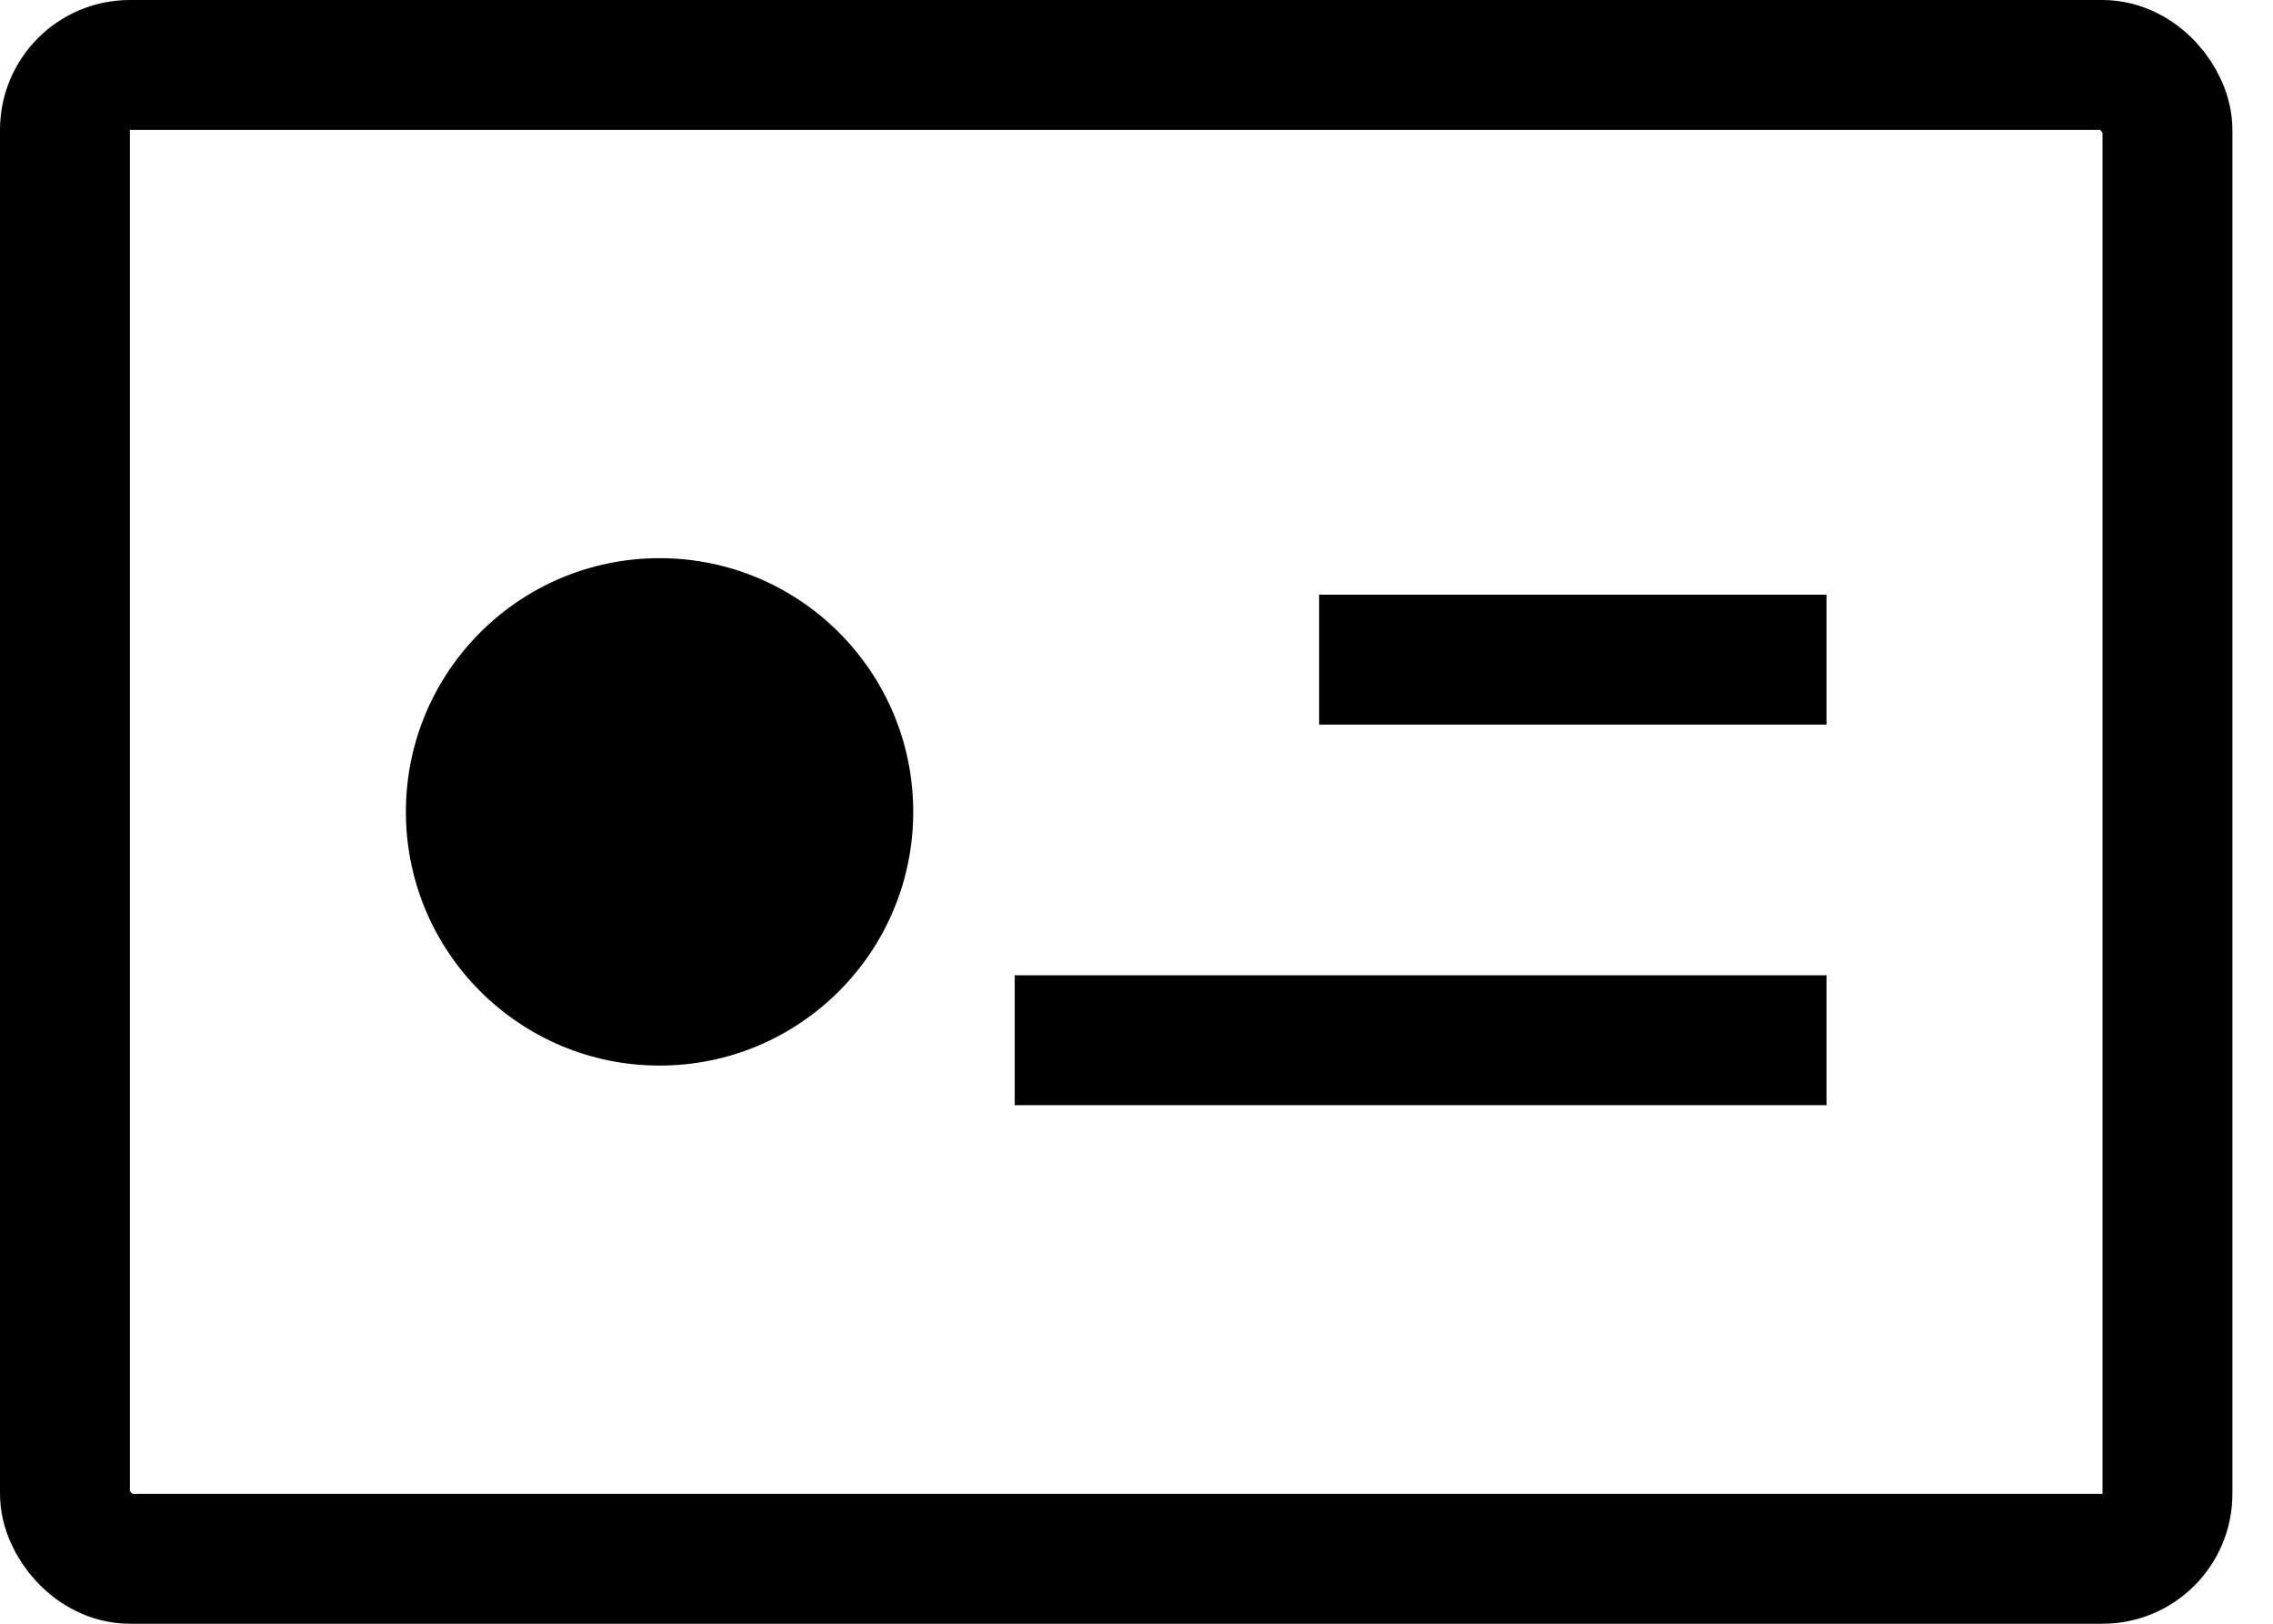 <svg width="35" height="25" viewBox="0 0 35 25" fill="none" xmlns="http://www.w3.org/2000/svg">
<rect x="1" y="1" width="32.375" height="23" rx="1" stroke="black" stroke-width="2"/>
<path d="M14.062 12.5C14.062 14.657 12.314 16.406 10.156 16.406C7.999 16.406 6.25 14.657 6.25 12.5C6.25 10.343 7.999 8.594 10.156 8.594C12.314 8.594 14.062 10.343 14.062 12.5Z" fill="black"/>
<path d="M20.312 10.156H28.125M15.625 16.016H28.125" stroke="black" stroke-width="2"/>
</svg>
